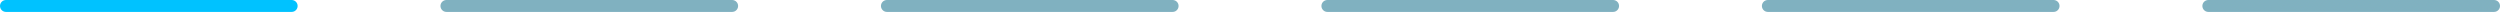 <svg width="210" height="1" viewBox="0 0 210 1" fill="none" xmlns="http://www.w3.org/2000/svg">
<line x1="0.5" y1="0.5" x2="24.5" y2="0.5" stroke="#00C2FF" stroke-linecap="round"/>
<line x1="37.5" y1="0.5" x2="61.5" y2="0.5" stroke="#80B1C0" stroke-linecap="round"/>
<line x1="74.5" y1="0.5" x2="98.5" y2="0.5" stroke="#80B1C0" stroke-linecap="round"/>
<line x1="111.5" y1="0.5" x2="135.5" y2="0.5" stroke="#80B1C0" stroke-linecap="round"/>
<line x1="148.5" y1="0.5" x2="172.5" y2="0.5" stroke="#80B1C0" stroke-linecap="round"/>
<line x1="185.5" y1="0.5" x2="209.5" y2="0.5" stroke="#80B1C0" stroke-linecap="round"/>
</svg>

